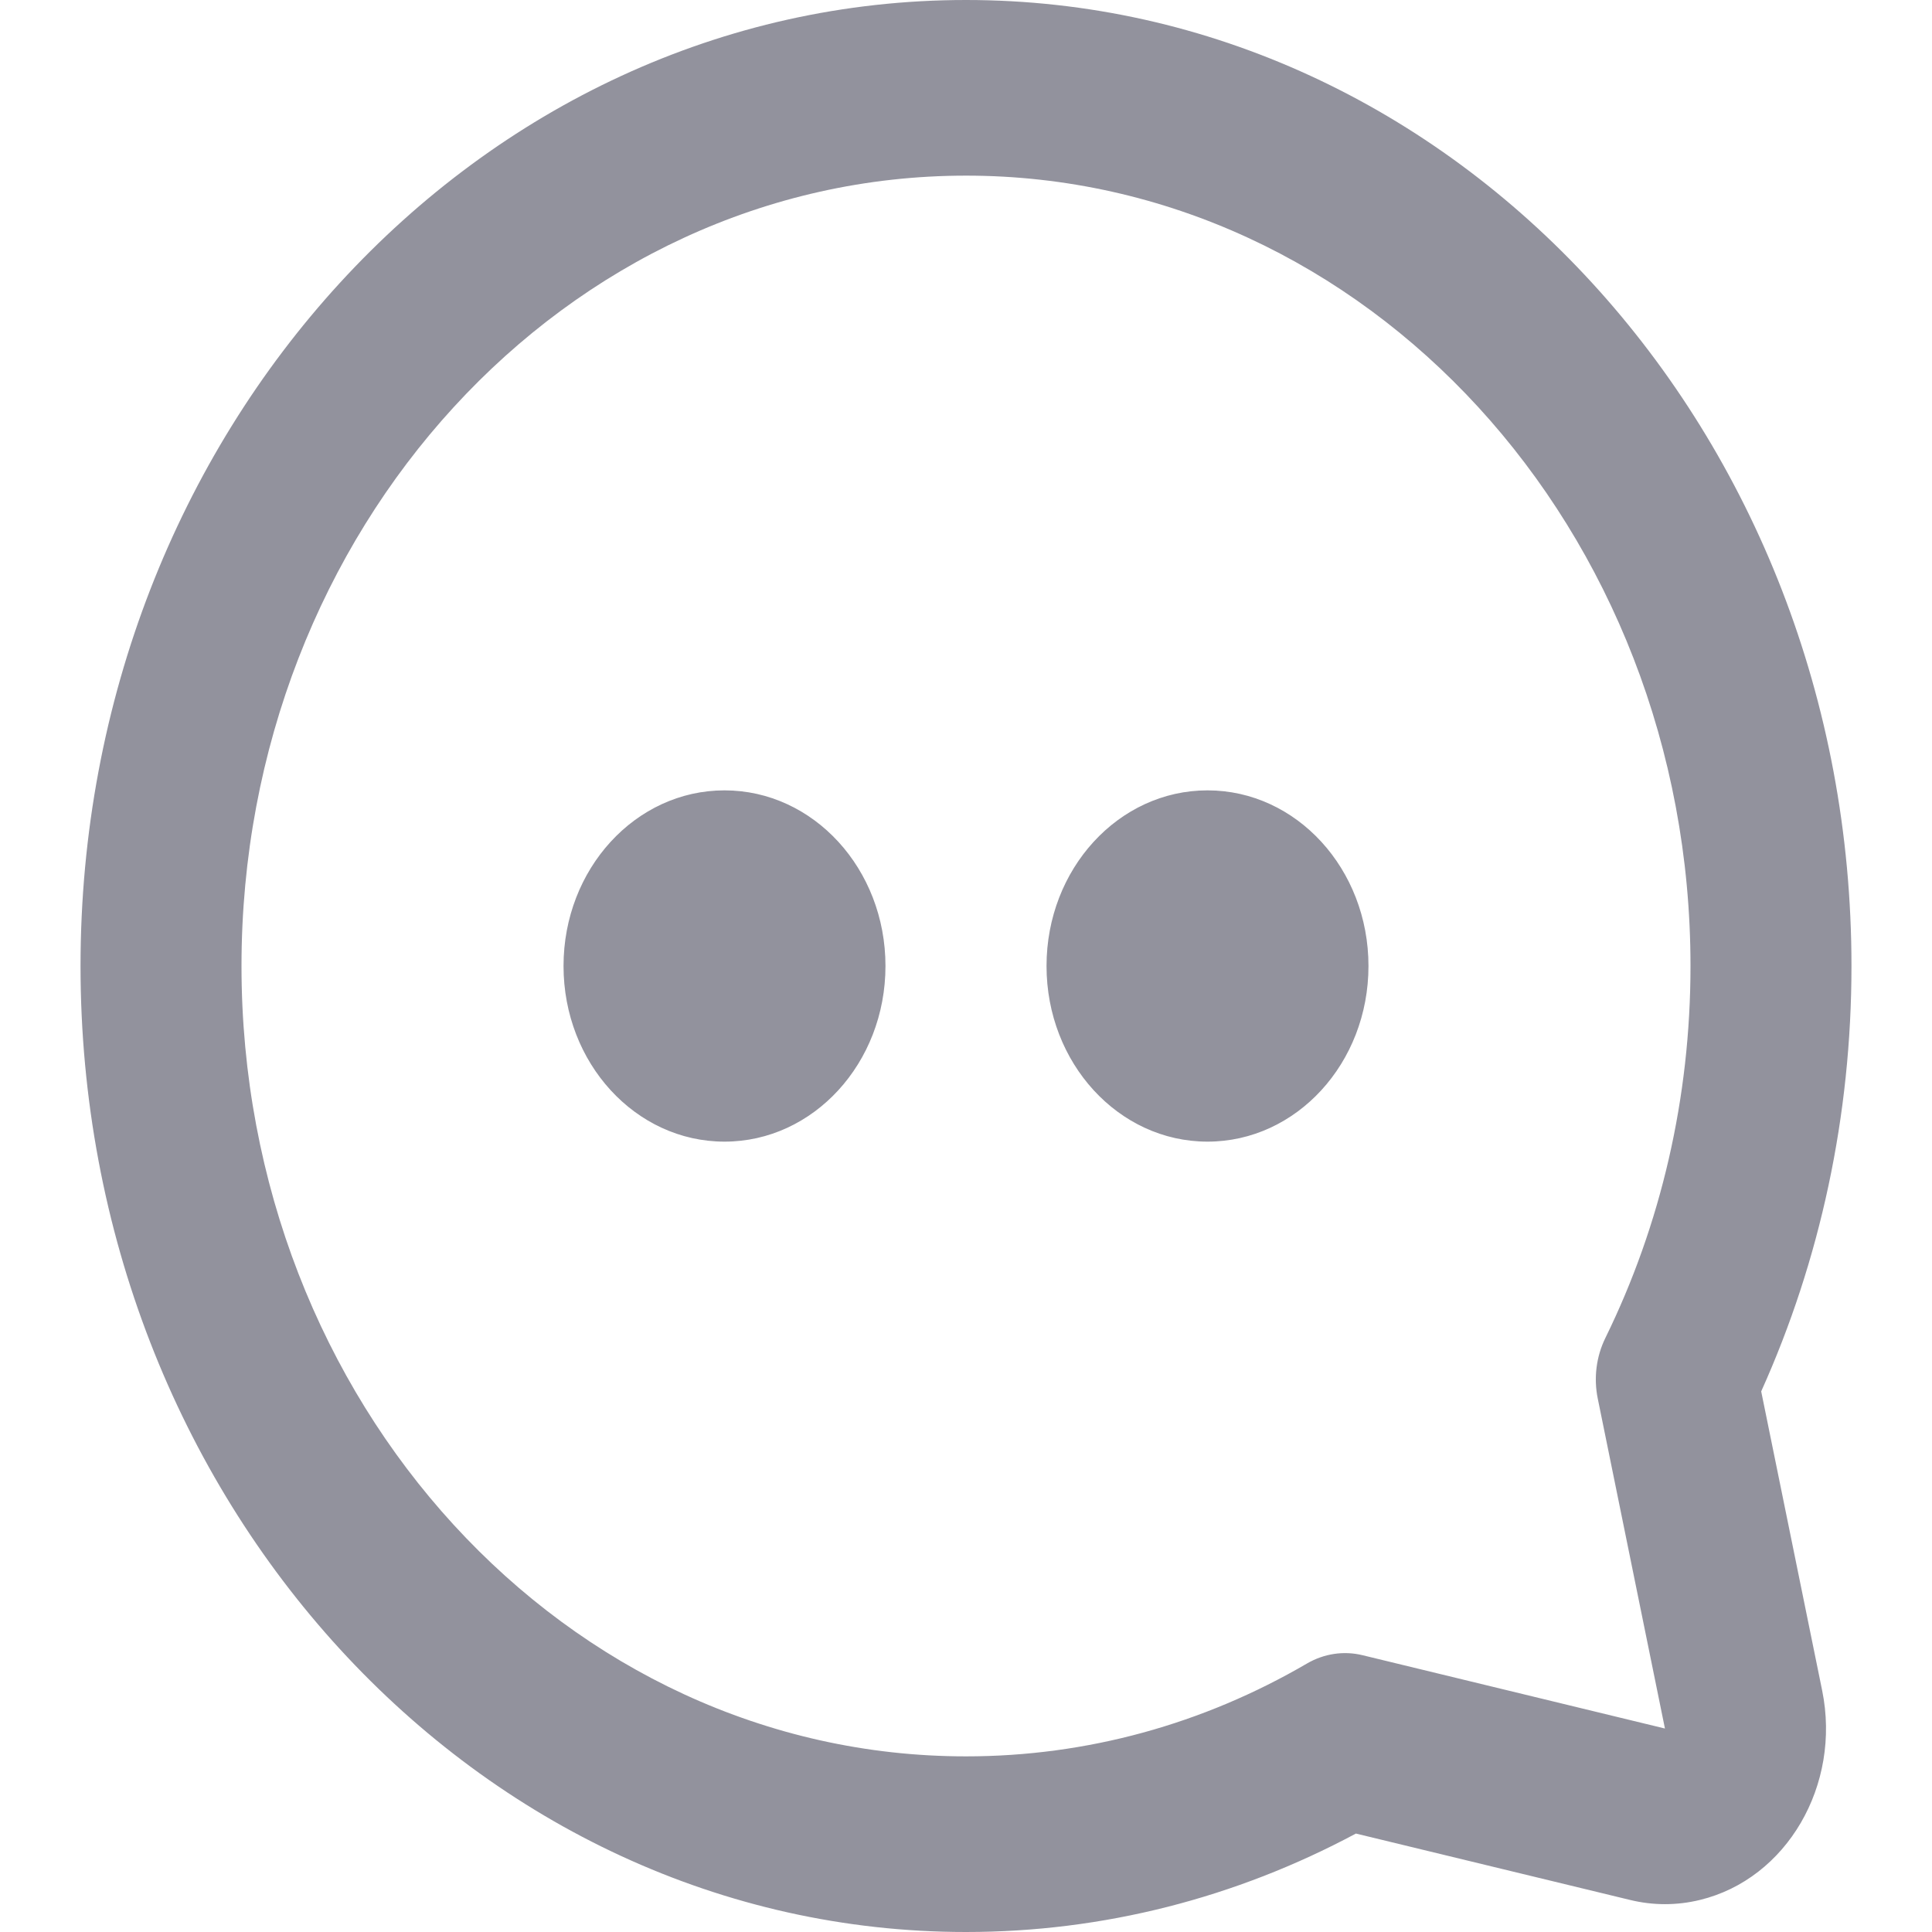 <svg xmlns="http://www.w3.org/2000/svg" width="22" height="22" viewBox="0 0 22 22">
    <g fill="none" fill-rule="evenodd" transform="translate(0 -1)">
        <ellipse cx="11" cy="12" rx="11" ry="12"/>
        <path fill="#92929D" d="M11 1c5.569 0 10.083 4.925 10.083 11 0 1.702-.355 3.35-1.028 4.844l.694 3.405c.22 1.078-.404 2.147-1.392 2.386-.262.064-.533.064-.795 0l-3.122-.756C14.071 22.612 12.56 23 11 23 5.431 23 .917 18.075.917 12S5.43 1 11 1zm0 2c-4.556 0-8.25 4.03-8.25 9s3.694 9 8.25 9c1.375 0 2.7-.367 3.884-1.058.193-.112.417-.146.631-.094l3.444.835-.765-3.757c-.048-.234-.017-.478.086-.689.634-1.292.97-2.737.97-4.237 0-4.97-3.694-9-8.25-9zm-2.75 7c1.013 0 1.833.895 1.833 2s-.82 2-1.833 2-1.833-.895-1.833-2 .82-2 1.833-2zm5.5 0c1.013 0 1.833.895 1.833 2s-.82 2-1.833 2-1.833-.895-1.833-2 .82-2 1.833-2z"/>
    </g>
</svg>
